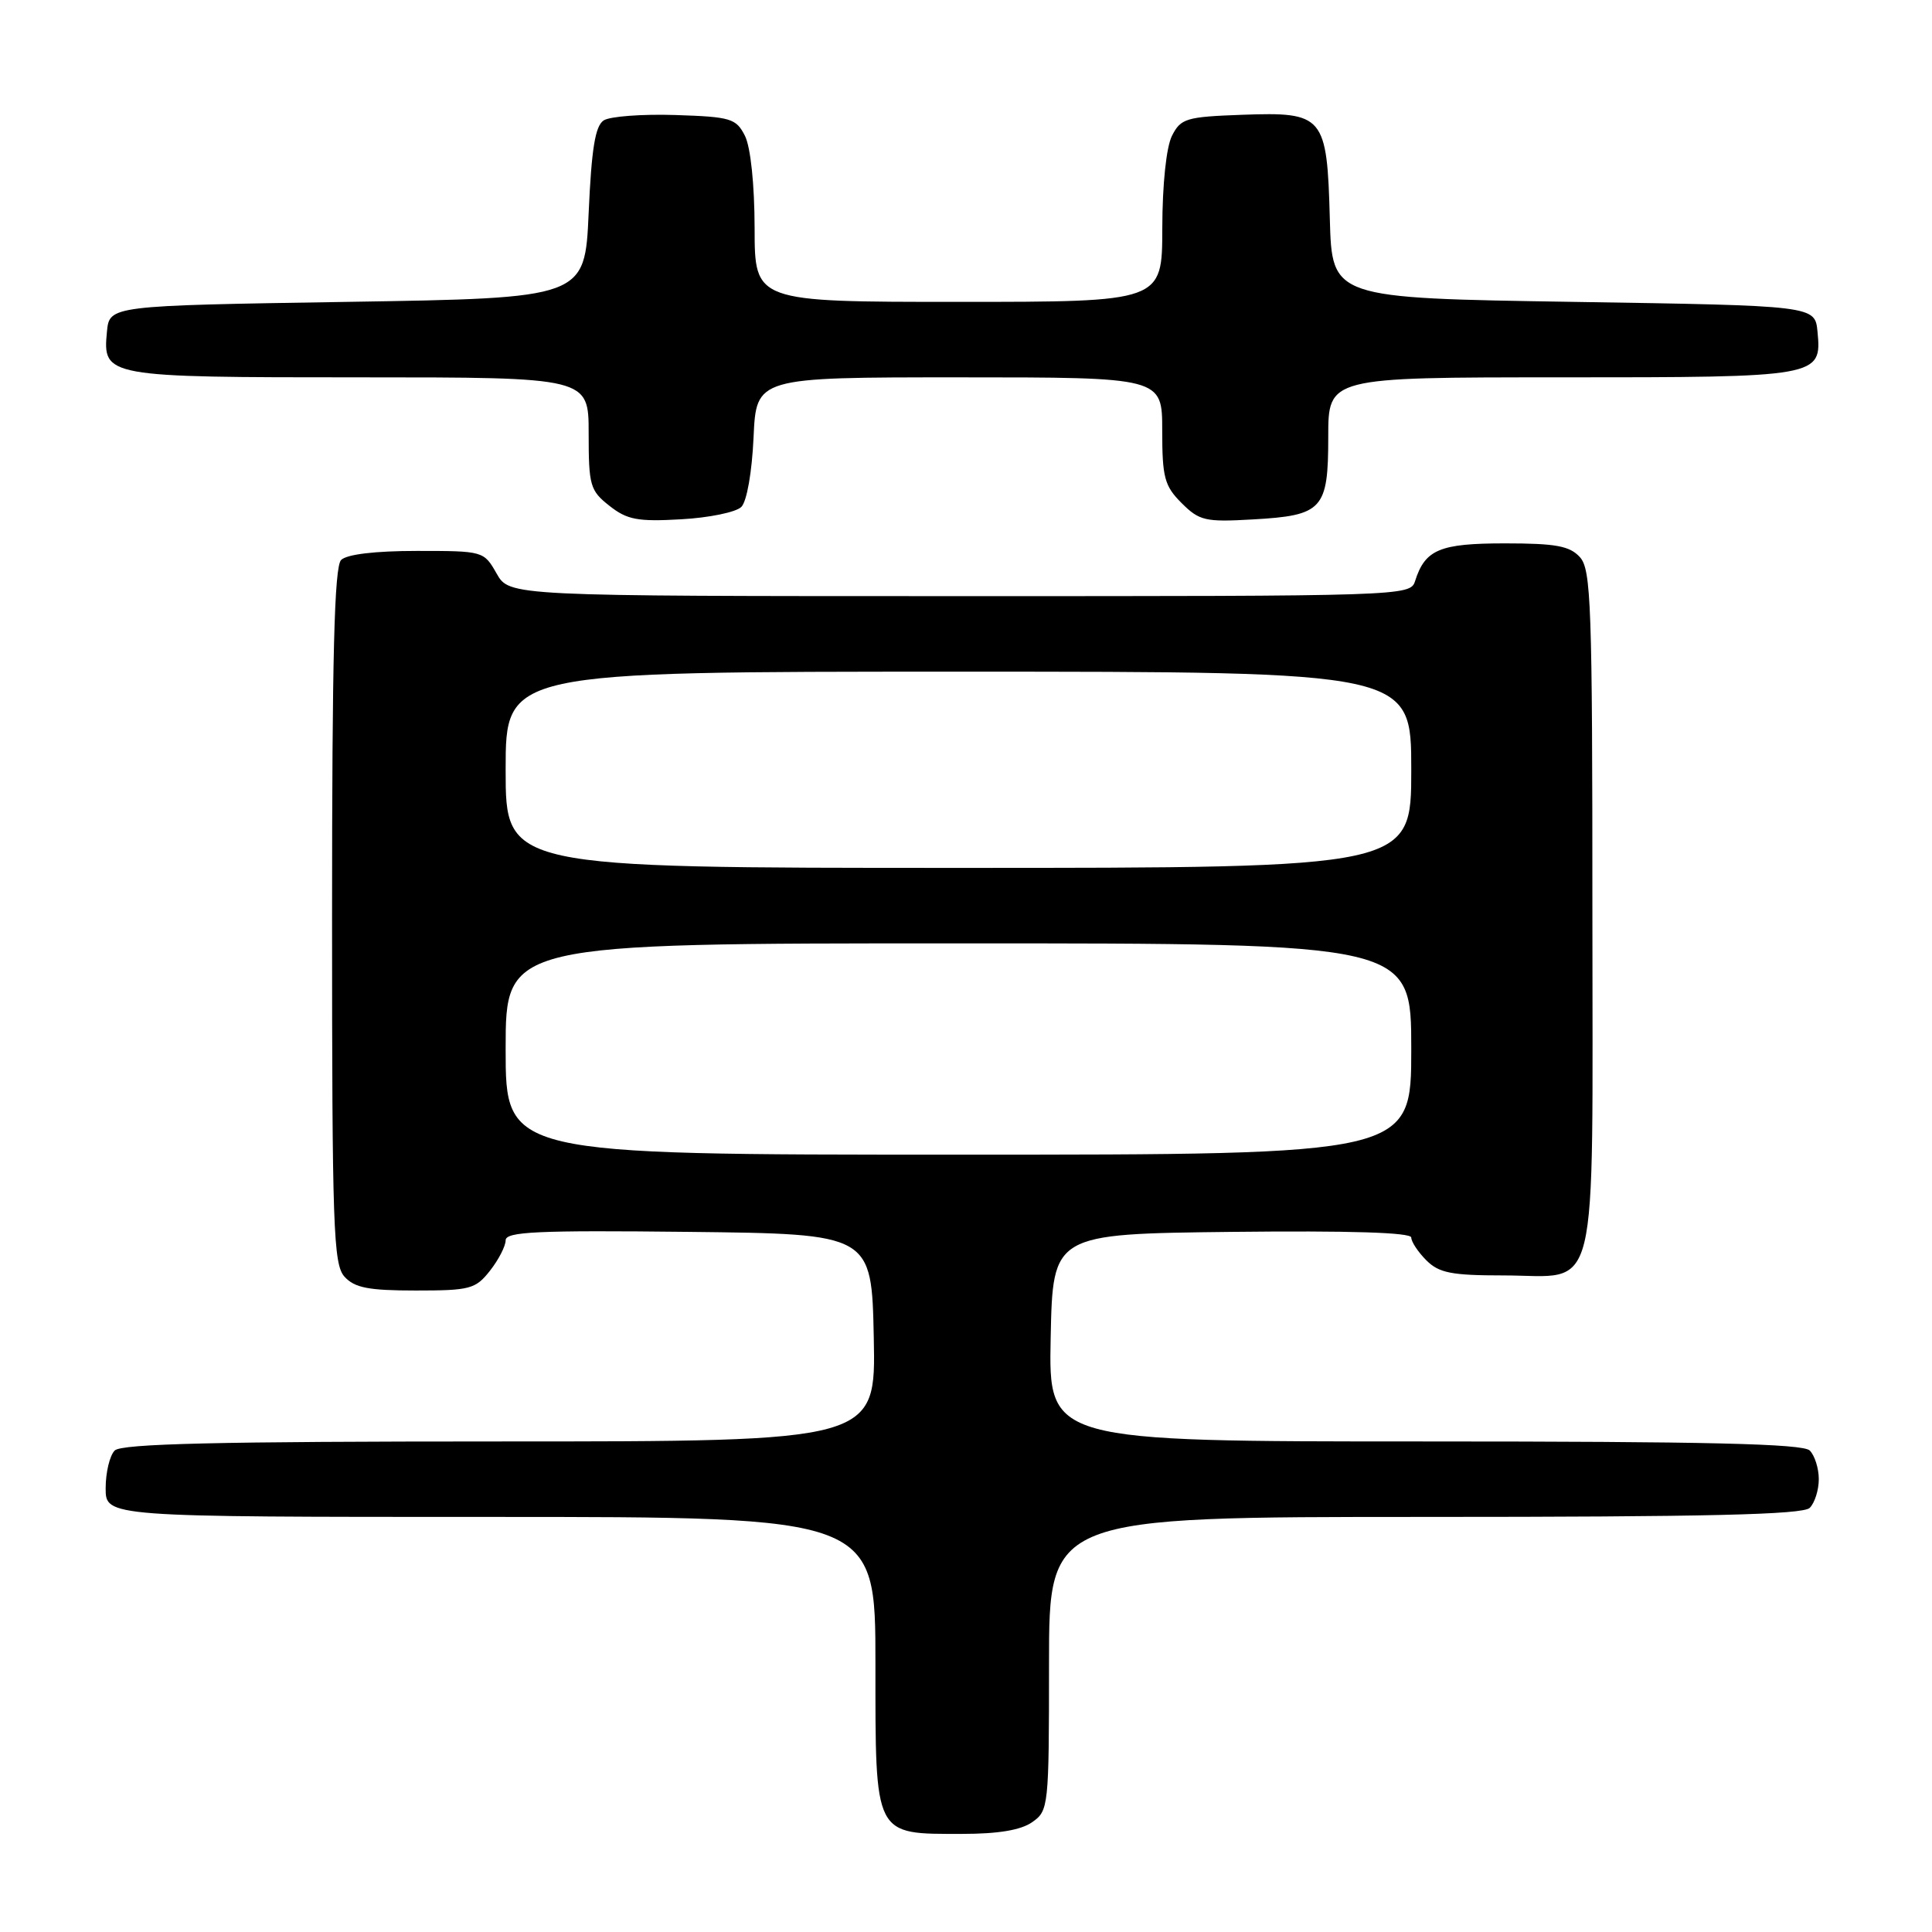 <?xml version="1.0" encoding="UTF-8" standalone="no"?>
<!DOCTYPE svg PUBLIC "-//W3C//DTD SVG 1.1//EN" "http://www.w3.org/Graphics/SVG/1.1/DTD/svg11.dtd" >
<svg xmlns="http://www.w3.org/2000/svg" xmlns:xlink="http://www.w3.org/1999/xlink" version="1.1" viewBox="0 0 256 256">
 <g >
 <path fill="currentColor"
d=" M 136.78 241.44 C 138.94 239.93 139.00 239.40 139.00 220.44 C 139.00 201.00 139.00 201.00 188.80 201.00 C 226.20 201.00 238.90 200.70 239.80 199.80 C 240.46 199.14 241.00 197.43 241.00 196.00 C 241.00 194.57 240.46 192.86 239.80 192.20 C 238.90 191.30 226.19 191.00 188.77 191.00 C 138.94 191.00 138.94 191.00 139.22 177.25 C 139.50 163.50 139.50 163.50 163.25 163.23 C 178.87 163.06 187.00 163.31 187.00 163.98 C 187.00 164.54 187.90 165.90 189.00 167.00 C 190.67 168.67 192.33 169.00 199.17 169.00 C 212.09 169.00 211.00 173.47 211.00 120.67 C 211.00 80.19 210.83 75.47 209.35 73.83 C 208.00 72.34 206.16 72.00 199.42 72.00 C 190.76 72.00 188.83 72.81 187.50 77.01 C 186.88 78.97 185.93 79.00 127.18 78.99 C 67.50 78.99 67.50 78.99 65.80 75.99 C 64.11 73.02 64.03 73.00 55.25 73.00 C 49.70 73.00 45.95 73.45 45.20 74.20 C 44.30 75.10 44.00 86.95 44.00 121.37 C 44.00 162.74 44.17 167.53 45.65 169.17 C 46.99 170.64 48.82 171.00 55.08 171.00 C 62.29 171.00 63.01 170.81 64.93 168.37 C 66.07 166.92 67.00 165.11 67.00 164.35 C 67.00 163.20 71.14 163.01 91.25 163.23 C 115.50 163.50 115.50 163.50 115.78 177.25 C 116.06 191.00 116.06 191.00 66.23 191.00 C 28.81 191.00 16.10 191.30 15.20 192.20 C 14.54 192.86 14.00 195.11 14.00 197.20 C 14.00 201.00 14.00 201.00 65.00 201.00 C 116.00 201.00 116.00 201.00 116.00 220.44 C 116.00 243.52 115.74 243.00 127.50 243.00 C 132.27 243.00 135.28 242.50 136.78 241.44 Z  M 98.23 67.17 C 98.96 66.44 99.64 62.57 99.85 57.96 C 100.21 50.00 100.21 50.00 127.11 50.00 C 154.00 50.00 154.00 50.00 154.00 57.05 C 154.00 63.27 154.30 64.39 156.56 66.65 C 158.91 69.00 159.70 69.19 165.94 68.83 C 175.28 68.31 176.00 67.52 176.00 57.88 C 176.00 50.00 176.00 50.00 206.81 50.00 C 241.10 50.00 241.40 49.95 240.83 43.96 C 240.50 40.50 240.50 40.50 208.50 40.00 C 176.50 39.50 176.50 39.50 176.21 29.04 C 175.84 15.31 175.43 14.82 164.59 15.21 C 157.16 15.48 156.46 15.69 155.29 18.00 C 154.54 19.50 154.02 24.42 154.01 30.25 C 154.00 40.00 154.00 40.00 127.00 40.00 C 100.00 40.00 100.00 40.00 99.99 30.25 C 99.98 24.42 99.46 19.50 98.71 18.00 C 97.54 15.69 96.85 15.48 89.47 15.24 C 85.09 15.10 80.83 15.42 80.00 15.95 C 78.87 16.68 78.38 19.68 78.00 28.21 C 77.50 39.50 77.50 39.50 46.00 40.00 C 14.50 40.50 14.50 40.50 14.17 43.96 C 13.60 49.94 13.94 50.00 47.69 50.00 C 78.00 50.00 78.00 50.00 78.00 57.43 C 78.00 64.34 78.19 65.01 80.75 67.02 C 83.09 68.87 84.49 69.14 90.23 68.81 C 93.93 68.61 97.53 67.87 98.23 67.17 Z  M 67.00 139.00 C 67.00 125.00 67.00 125.00 127.00 125.00 C 187.00 125.00 187.00 125.00 187.00 139.00 C 187.00 153.00 187.00 153.00 127.00 153.00 C 67.00 153.00 67.00 153.00 67.00 139.00 Z  M 67.00 102.00 C 67.00 89.00 67.00 89.00 127.00 89.00 C 187.00 89.00 187.00 89.00 187.00 102.00 C 187.00 115.00 187.00 115.00 127.00 115.00 C 67.00 115.00 67.00 115.00 67.00 102.00 Z "/>
</g>
</svg>